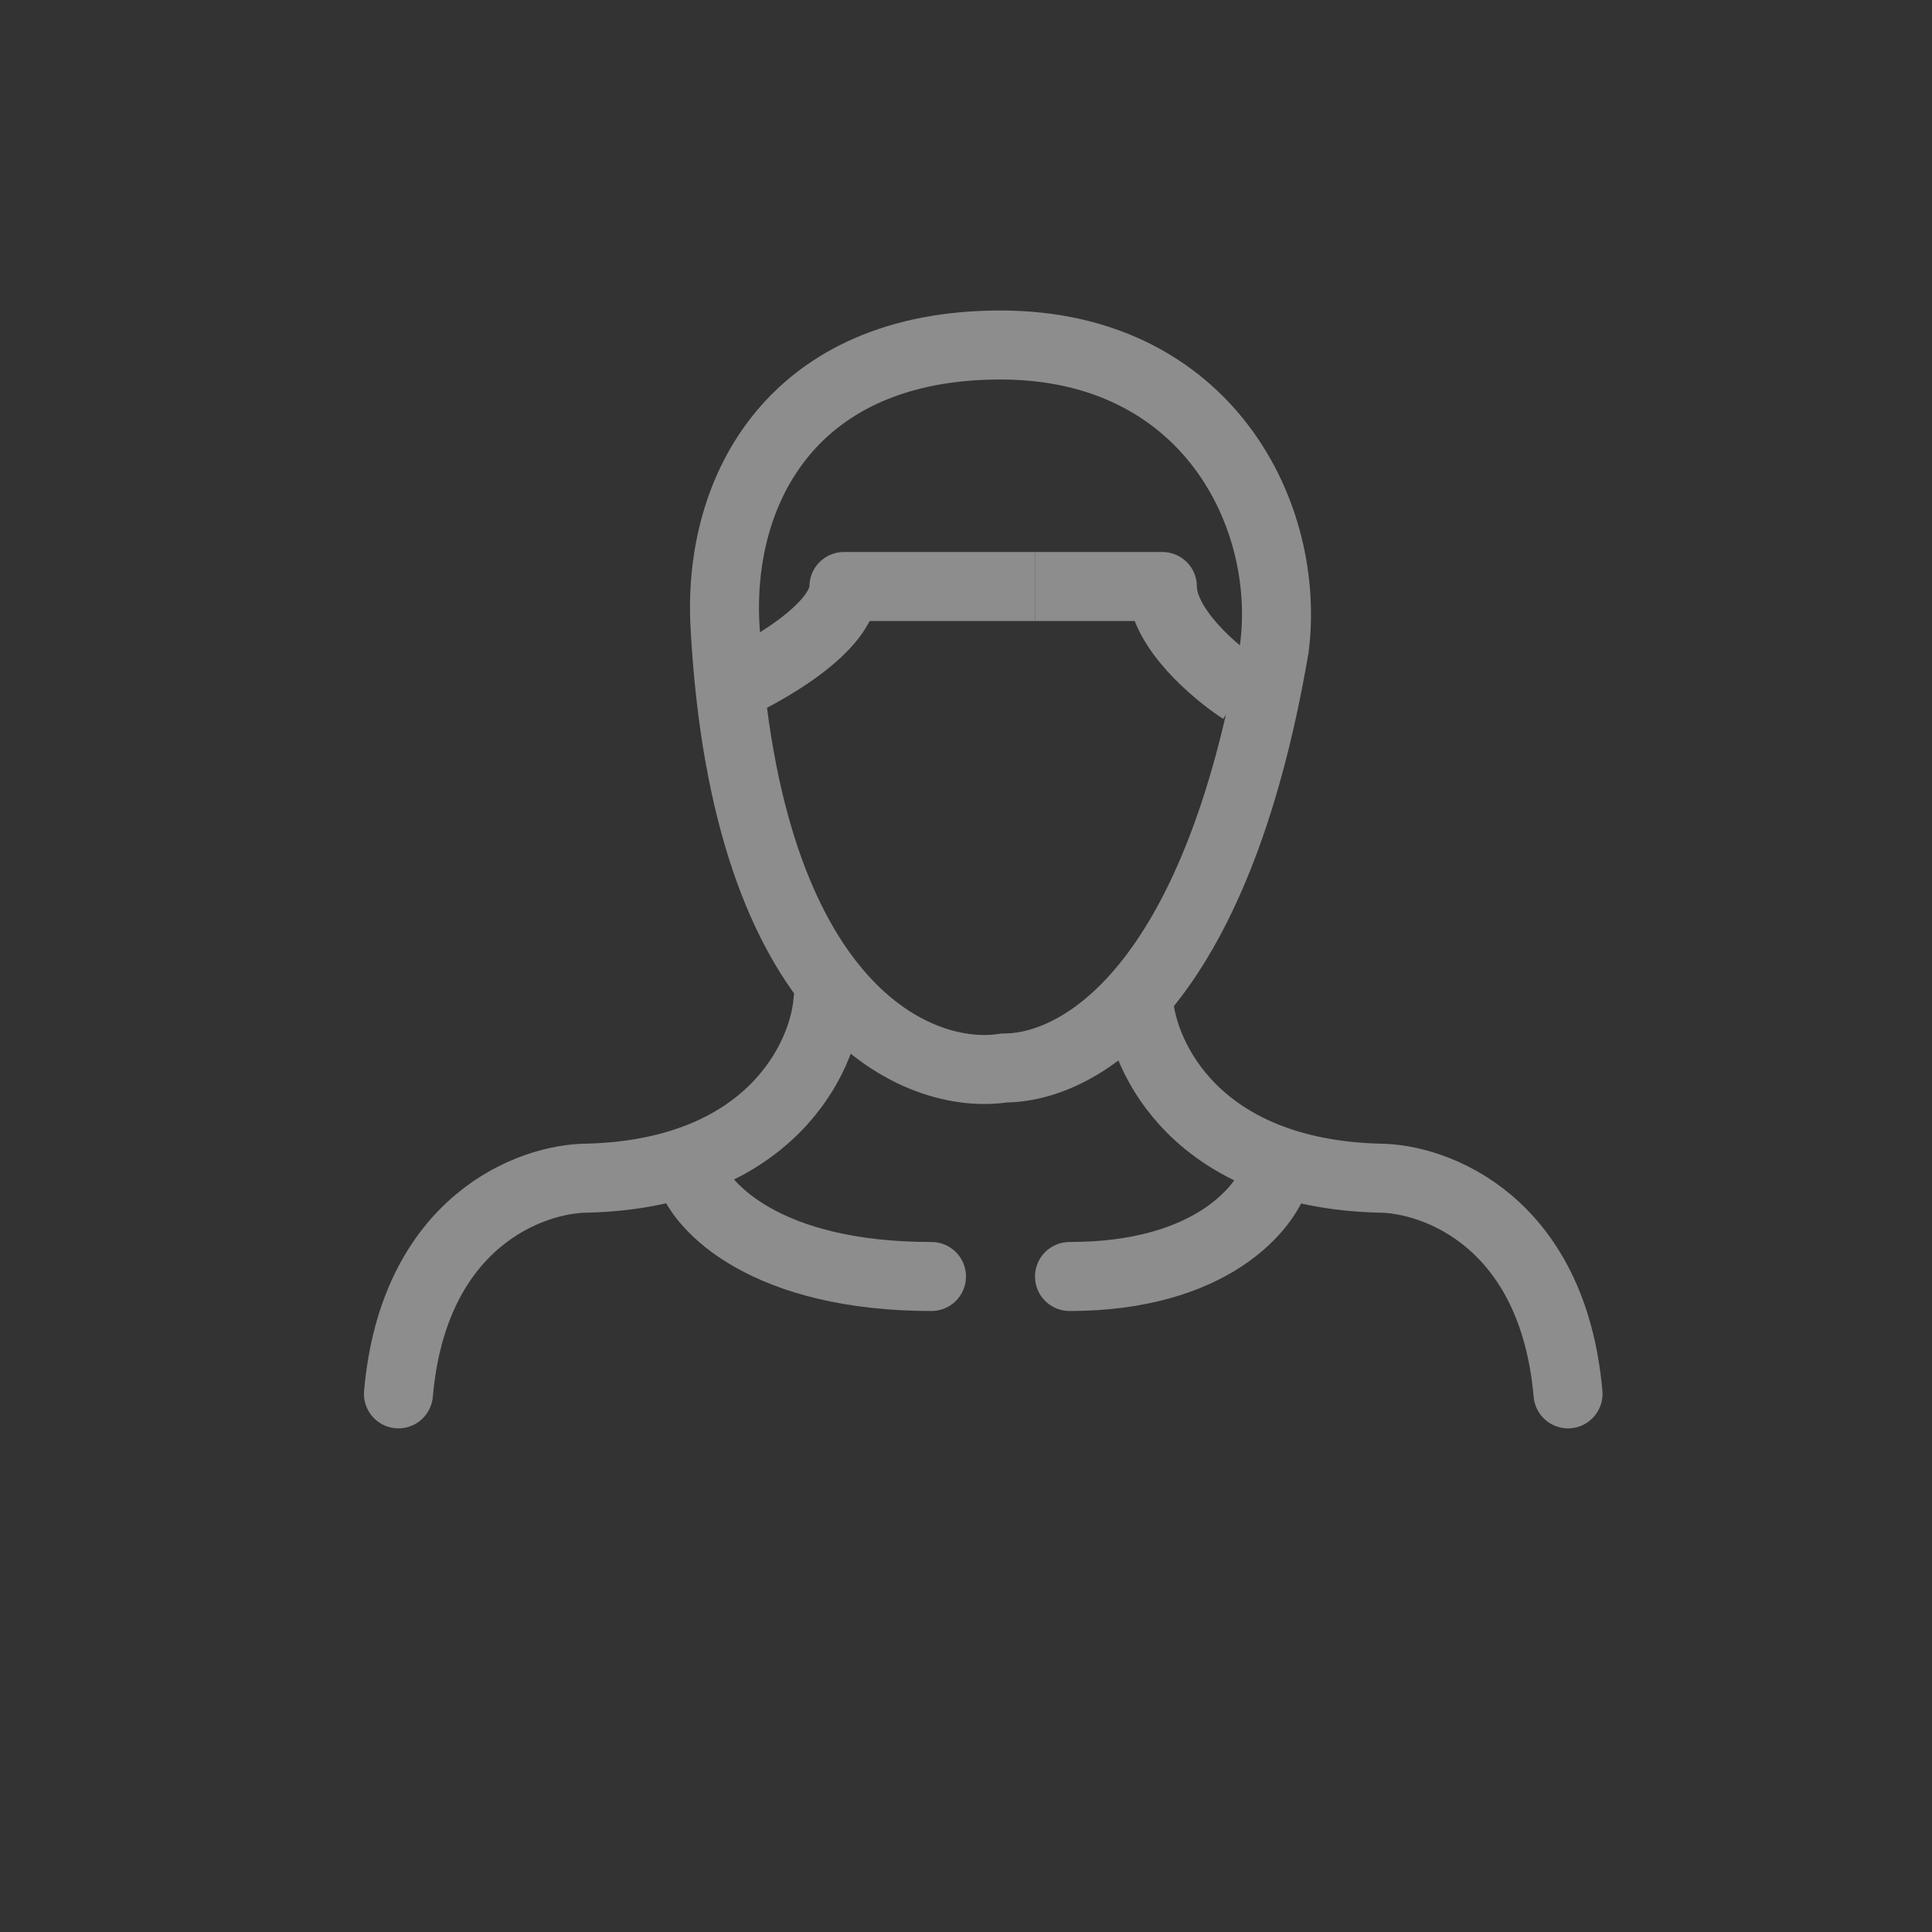 <svg width="56" height="56" viewBox="0 0 56 56" fill="none" xmlns="http://www.w3.org/2000/svg">
<rect x="0" y="0" width="56" height="56" fill="#333333" stroke="none"/>
<g opacity="0.44">
<path d="M29.107 30.956C31.266 30.956 35.236 28.735 36.938 18.782C37.432 14.946 34.997 10 28.997 10C22.997 10 20.8 14.16 21.014 18.135C21.616 29.324 26.66 31.345 29.107 30.956Z" stroke="white" stroke-width="2" stroke-linejoin="round"/>
<path d="M32.999 29C33.122 30.655 34.684 34.002 39.957 34.149C41.605 34.149 45.011 35.4 45.45 40.402" stroke="white" stroke-width="2" stroke-linecap="round" stroke-linejoin="round"/>
<path d="M24 29C23.878 30.655 22.315 34.002 17.042 34.149C15.394 34.149 11.988 35.4 11.549 40.402" stroke="white" stroke-width="2" stroke-linecap="round" stroke-linejoin="round"/>
<path d="M21 20C22.154 19.5 24.462 18.2 24.462 17H30" stroke="white" stroke-width="2" stroke-linejoin="round"/>
<path d="M36 20C35.231 19.5 33.692 18.2 33.692 17H30" stroke="white" stroke-width="2" stroke-linejoin="round"/>
<path d="M27 38C27.552 38 28 37.552 28 37C28 36.448 27.552 36 27 36V38ZM19.051 34.316C19.574 35.884 21.966 38 27 38V36C22.434 36 21.093 34.116 20.949 33.684L19.051 34.316Z" fill="white"/>
<path d="M31 38C30.448 38 30 37.552 30 37C30 36.448 30.448 36 31 36V38ZM37.962 34.275C37.525 35.803 35.449 38 31 38V36C34.78 36 35.904 34.197 36.038 33.725L37.962 34.275Z" fill="white"/>
</g>
</svg>
